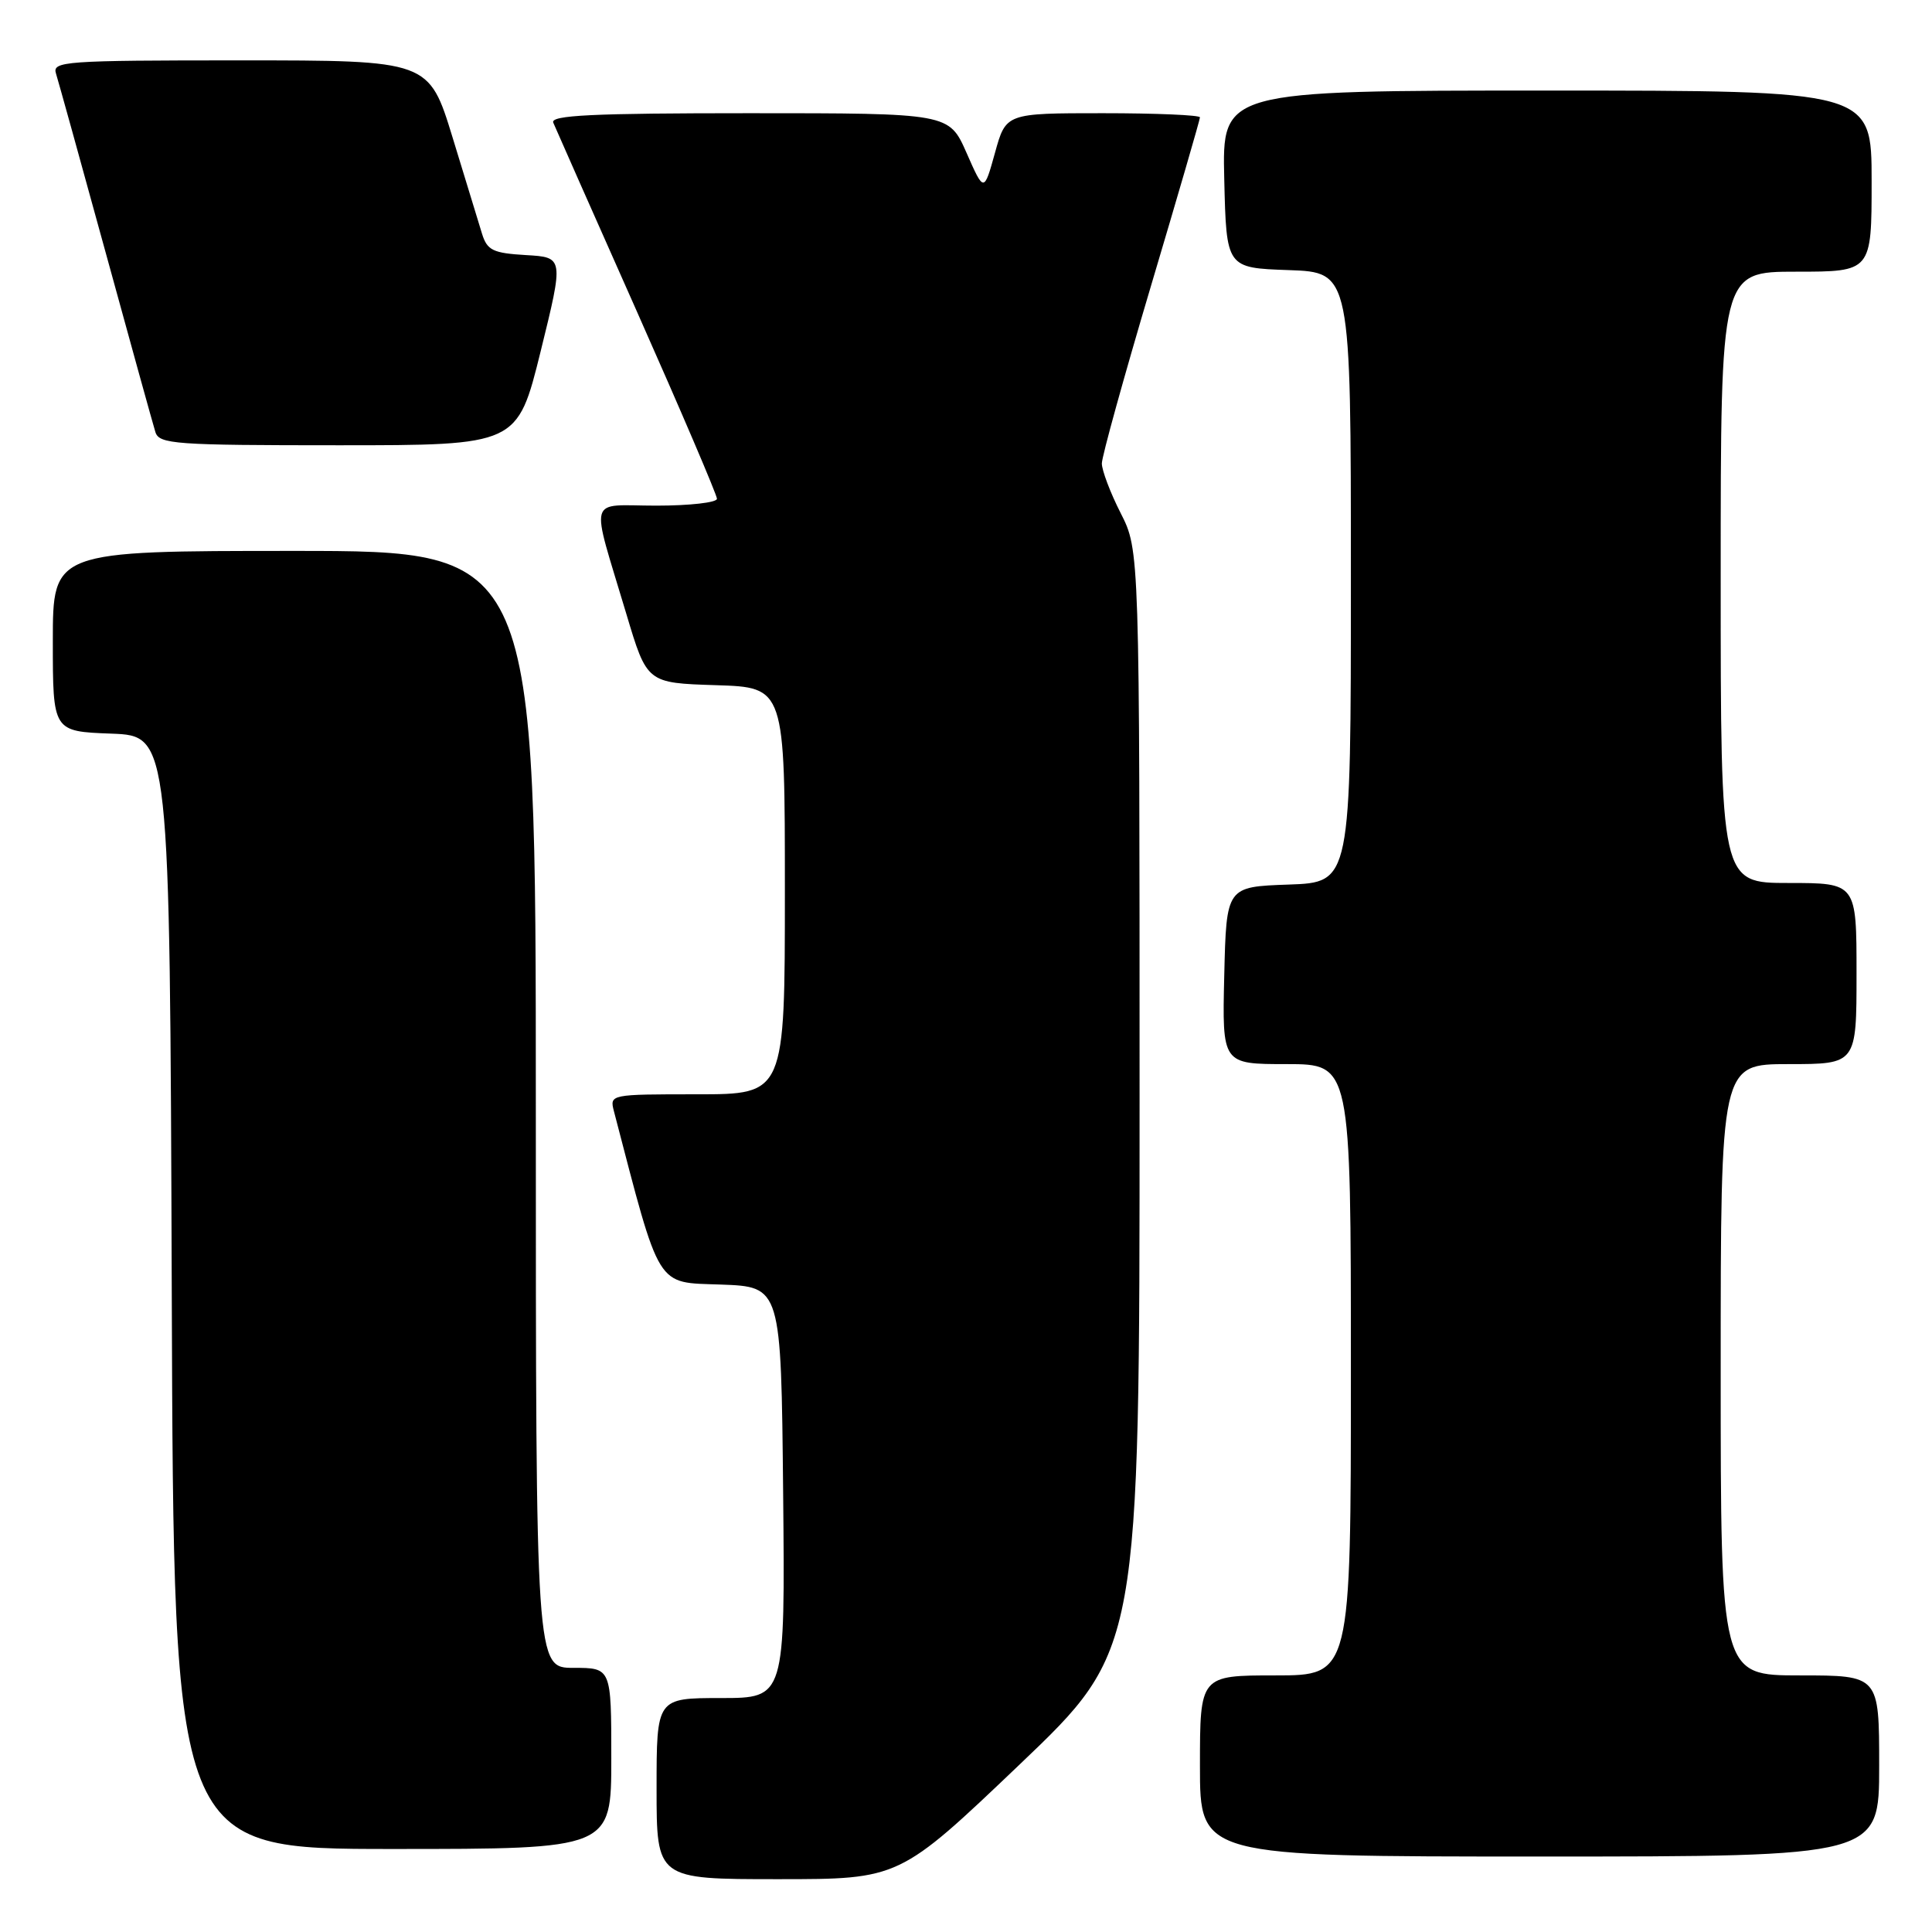 <?xml version="1.0" encoding="UTF-8" standalone="no"?>
<!DOCTYPE svg PUBLIC "-//W3C//DTD SVG 1.1//EN" "http://www.w3.org/Graphics/SVG/1.1/DTD/svg11.dtd" >
<svg xmlns="http://www.w3.org/2000/svg" xmlns:xlink="http://www.w3.org/1999/xlink" version="1.1" viewBox="0 0 256 256">
 <g >
 <path fill="currentColor"
d=" M 135.09 233.82 C 151.00 218.65 151.00 218.65 151.00 145.79 C 151.00 72.93 151.00 72.93 148.50 68.00 C 147.12 65.29 146.00 62.32 146.00 61.41 C 146.00 60.50 148.93 49.93 152.50 37.92 C 156.07 25.92 159.00 15.85 159.00 15.55 C 159.00 15.25 153.22 15.00 146.14 15.00 C 133.29 15.00 133.29 15.00 131.84 20.25 C 130.38 25.50 130.38 25.50 128.07 20.25 C 125.75 15.00 125.75 15.00 99.27 15.00 C 78.47 15.00 72.90 15.27 73.31 16.25 C 73.60 16.94 78.59 28.23 84.42 41.34 C 90.24 54.45 95.00 65.58 95.00 66.09 C 95.00 66.59 91.39 67.00 86.98 67.00 C 77.73 67.00 78.20 65.29 83.00 81.37 C 85.73 90.50 85.73 90.50 94.87 90.79 C 104.00 91.08 104.00 91.08 104.00 118.04 C 104.00 145.00 104.00 145.00 92.38 145.00 C 80.83 145.00 80.77 145.01 81.35 147.25 C 87.57 171.07 86.84 169.90 95.50 170.21 C 103.50 170.50 103.50 170.50 103.77 197.75 C 104.03 225.00 104.03 225.00 95.52 225.00 C 87.00 225.00 87.00 225.00 87.00 237.00 C 87.00 249.00 87.00 249.00 103.09 249.00 C 119.17 249.00 119.17 249.00 135.09 233.82 Z  M 249.00 234.00 C 249.00 222.00 249.00 222.00 238.50 222.00 C 228.00 222.00 228.00 222.00 228.00 181.50 C 228.00 141.00 228.00 141.00 237.00 141.00 C 246.00 141.00 246.00 141.00 246.00 129.00 C 246.00 117.00 246.00 117.00 237.00 117.00 C 228.00 117.00 228.00 117.00 228.00 76.50 C 228.00 36.00 228.00 36.00 238.00 36.00 C 248.00 36.00 248.00 36.00 248.00 24.00 C 248.00 12.00 248.00 12.00 204.97 12.00 C 161.94 12.00 161.94 12.00 162.22 23.75 C 162.50 35.50 162.50 35.50 170.75 35.79 C 179.00 36.08 179.00 36.08 179.00 76.50 C 179.00 116.92 179.00 116.92 170.75 117.21 C 162.50 117.50 162.50 117.50 162.22 129.25 C 161.94 141.00 161.94 141.00 170.47 141.00 C 179.00 141.00 179.00 141.00 179.00 181.50 C 179.00 222.00 179.00 222.00 169.00 222.00 C 159.00 222.00 159.00 222.00 159.00 234.00 C 159.00 246.00 159.00 246.00 204.00 246.00 C 249.00 246.00 249.00 246.00 249.00 234.00 Z  M 81.00 233.00 C 81.00 221.00 81.00 221.00 76.00 221.00 C 71.00 221.00 71.00 221.00 71.00 147.00 C 71.00 73.00 71.00 73.00 39.00 73.00 C 7.00 73.00 7.00 73.00 7.00 84.96 C 7.00 96.92 7.00 96.92 14.75 97.21 C 22.50 97.50 22.50 97.50 22.76 171.25 C 23.01 245.00 23.01 245.00 52.01 245.00 C 81.00 245.00 81.00 245.00 81.00 233.00 Z  M 71.64 46.55 C 74.71 34.09 74.71 34.09 69.68 33.80 C 65.32 33.54 64.56 33.17 63.88 31.00 C 63.46 29.62 61.70 23.89 59.98 18.25 C 56.84 8.00 56.84 8.00 31.85 8.00 C 8.51 8.00 6.90 8.12 7.42 9.75 C 7.72 10.71 10.69 21.40 14.01 33.50 C 17.33 45.60 20.29 56.29 20.59 57.25 C 21.09 58.85 23.14 59.00 44.85 59.00 C 68.56 59.00 68.56 59.00 71.64 46.55 Z "/>
</g>
</svg>
